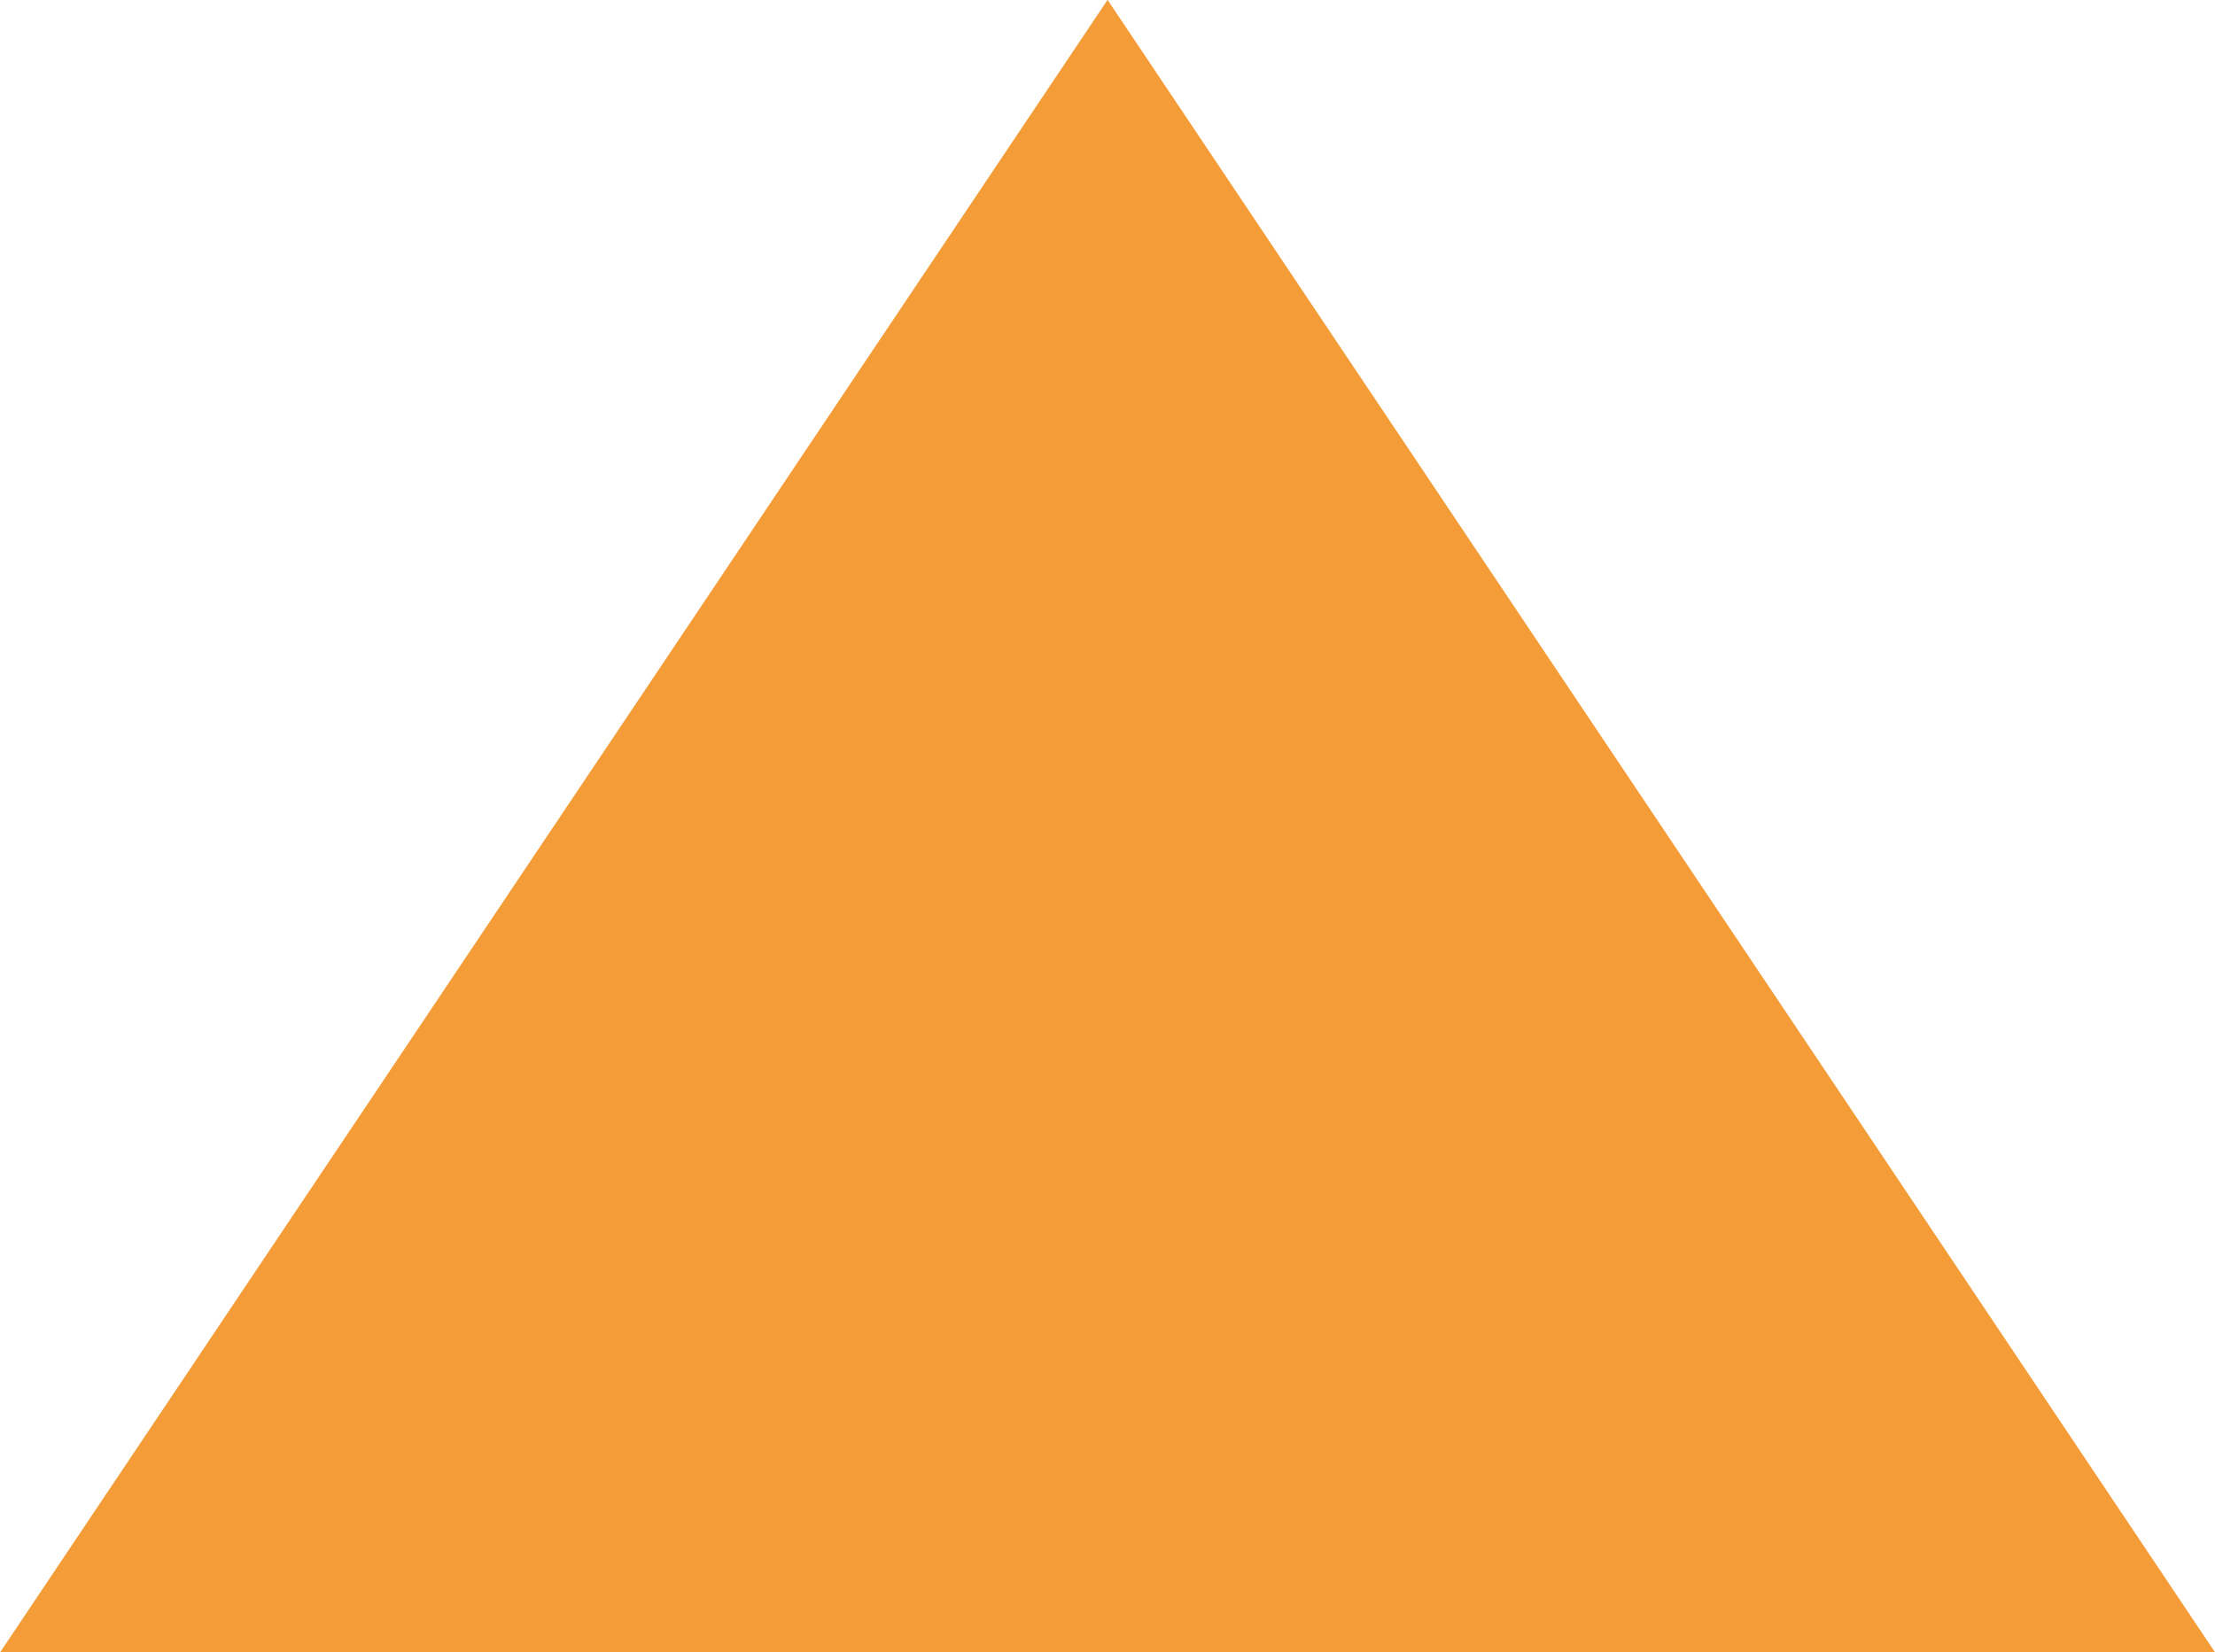 <svg xmlns="http://www.w3.org/2000/svg" width="14.601" height="10.895" viewBox="0 0 14.601 10.895">
  <path id="Path_45" data-name="Path 45" d="M8838.813,2070.339l10.895-7.3-10.895-7.3Z" transform="translate(-2055.738 8849.707) rotate(-90)" fill="#f49d38"/>
</svg>
